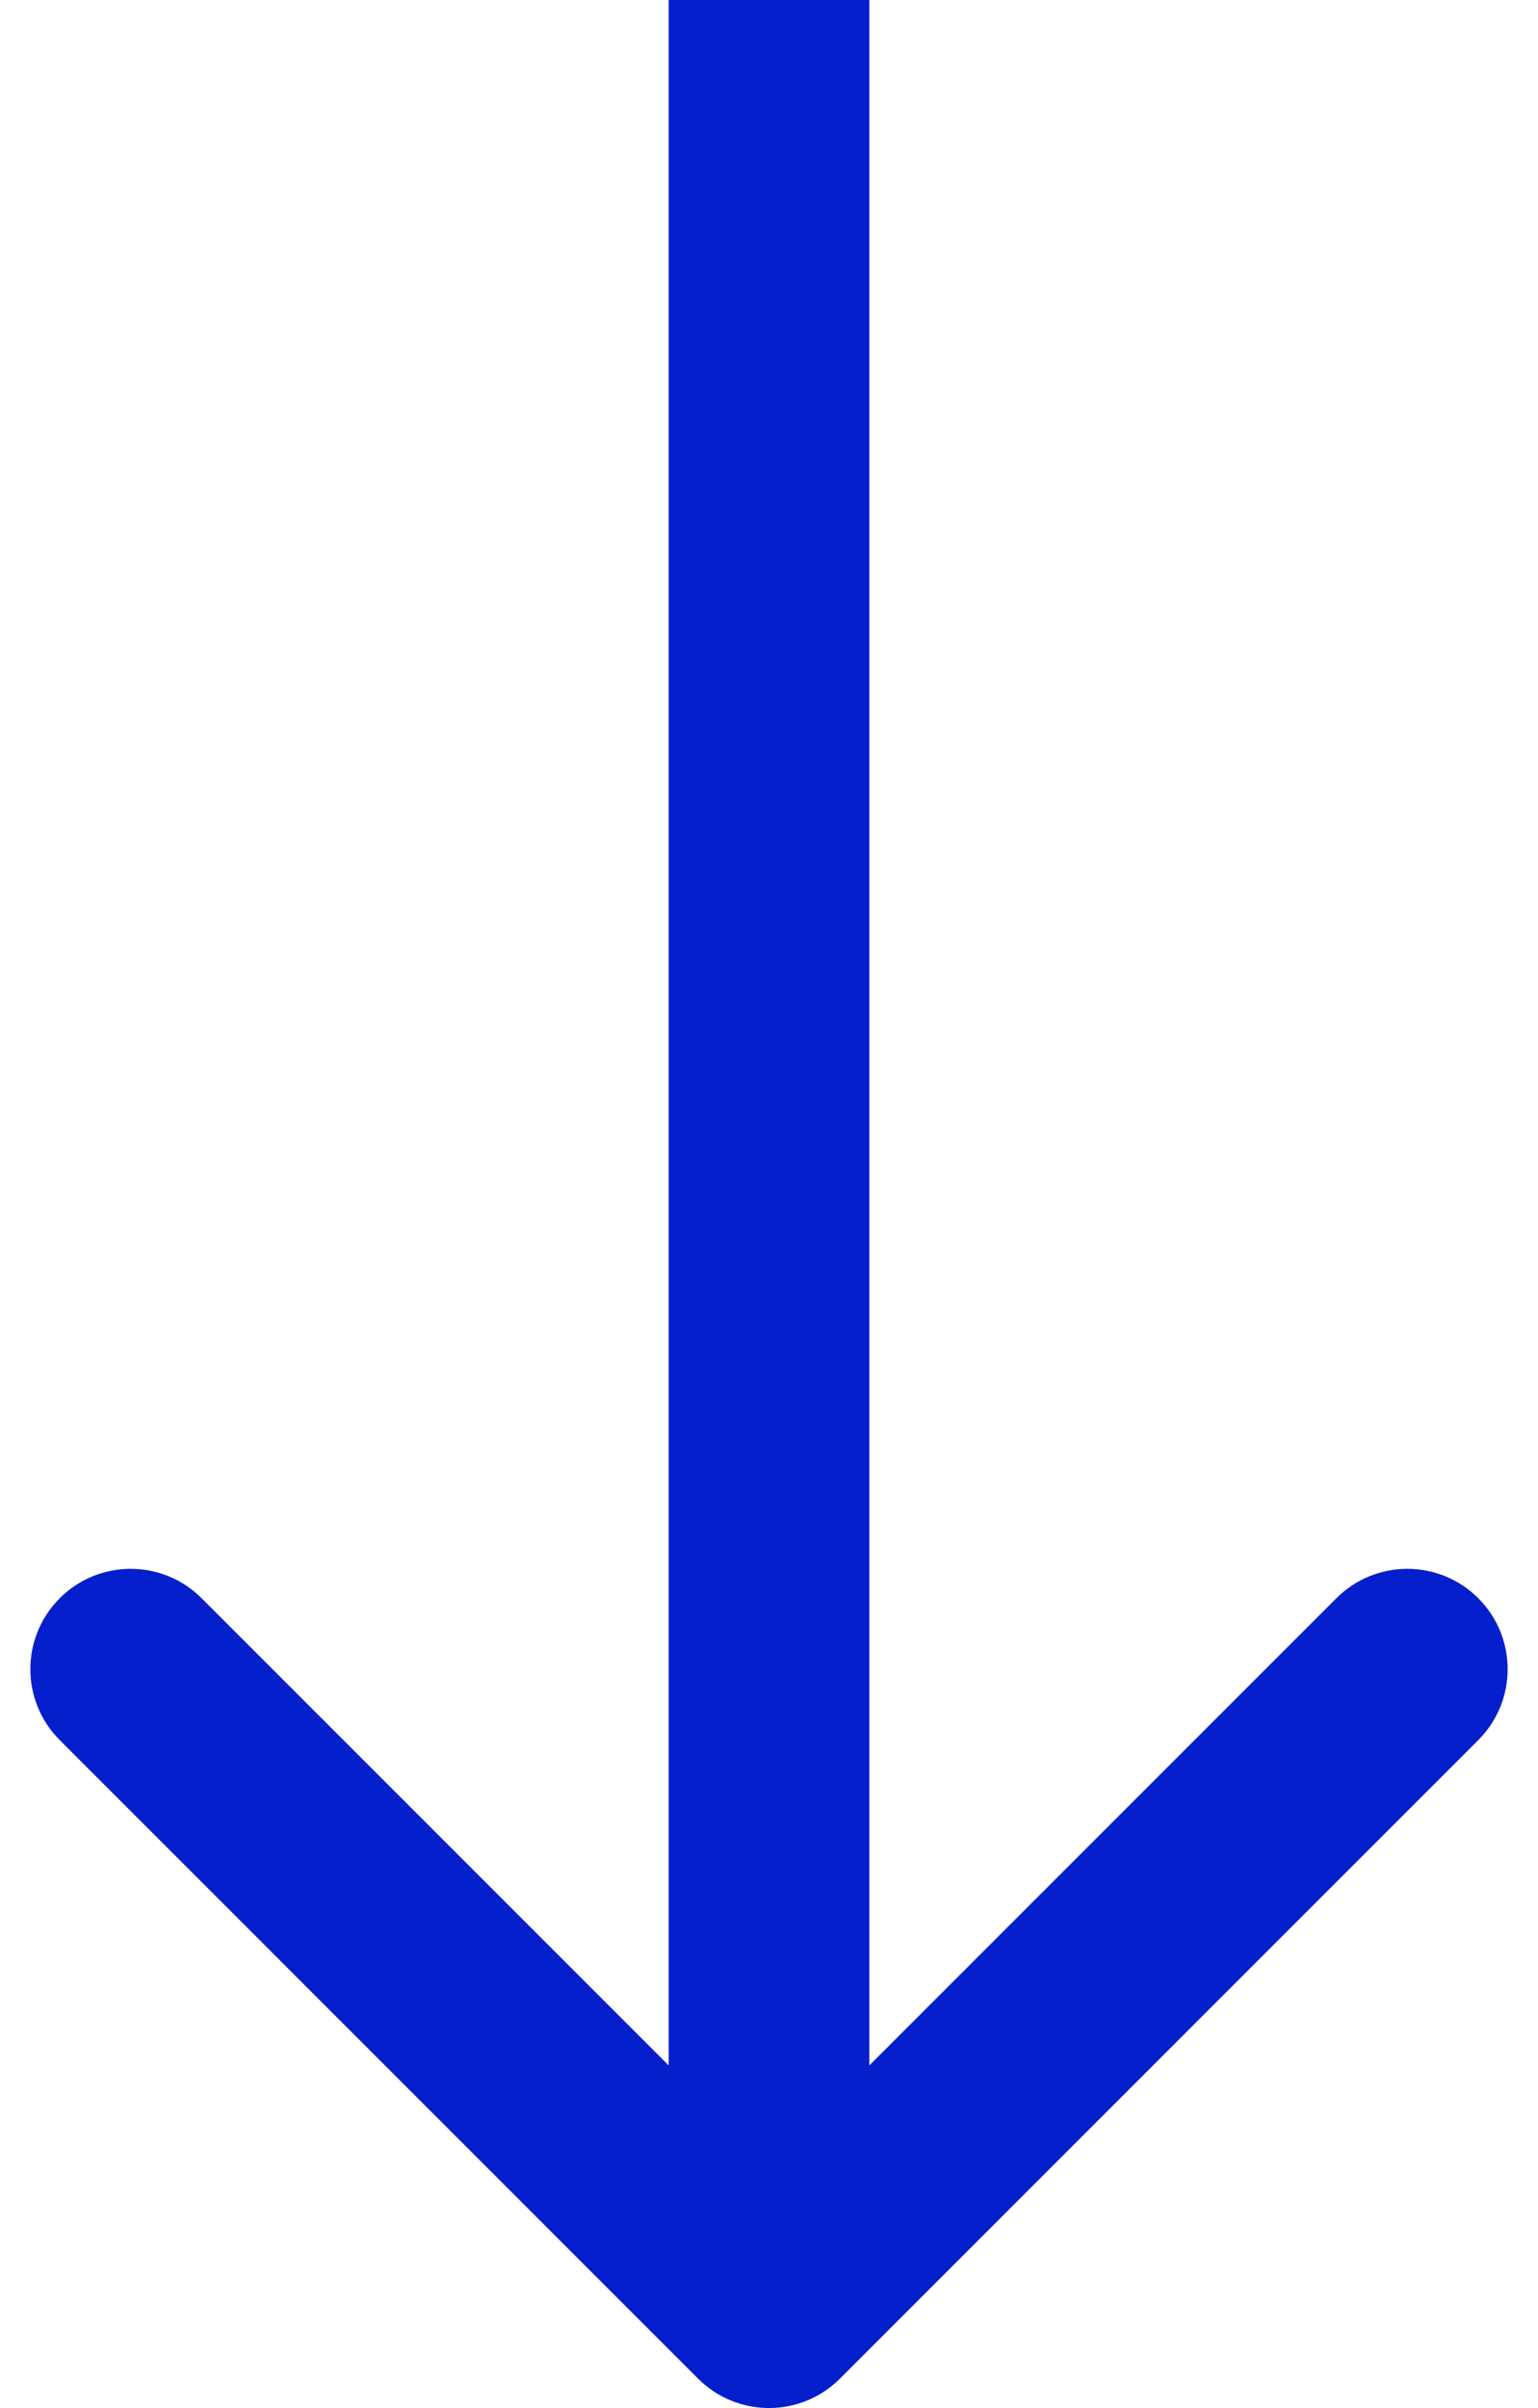 <svg width="46" height="72" viewBox="0 0 46 72" fill="none" xmlns="http://www.w3.org/2000/svg">
<path d="M20.879 71.121C22.05 72.293 23.95 72.293 25.121 71.121L44.213 52.029C45.385 50.858 45.385 48.958 44.213 47.787C43.042 46.615 41.142 46.615 39.971 47.787L23 64.757L6.029 47.787C4.858 46.615 2.958 46.615 1.787 47.787C0.615 48.958 0.615 50.858 1.787 52.029L20.879 71.121ZM20 -1.31134e-07L20 69L26 69L26 1.31134e-07L20 -1.31134e-07Z" fill="#041FCB"/>
</svg>
